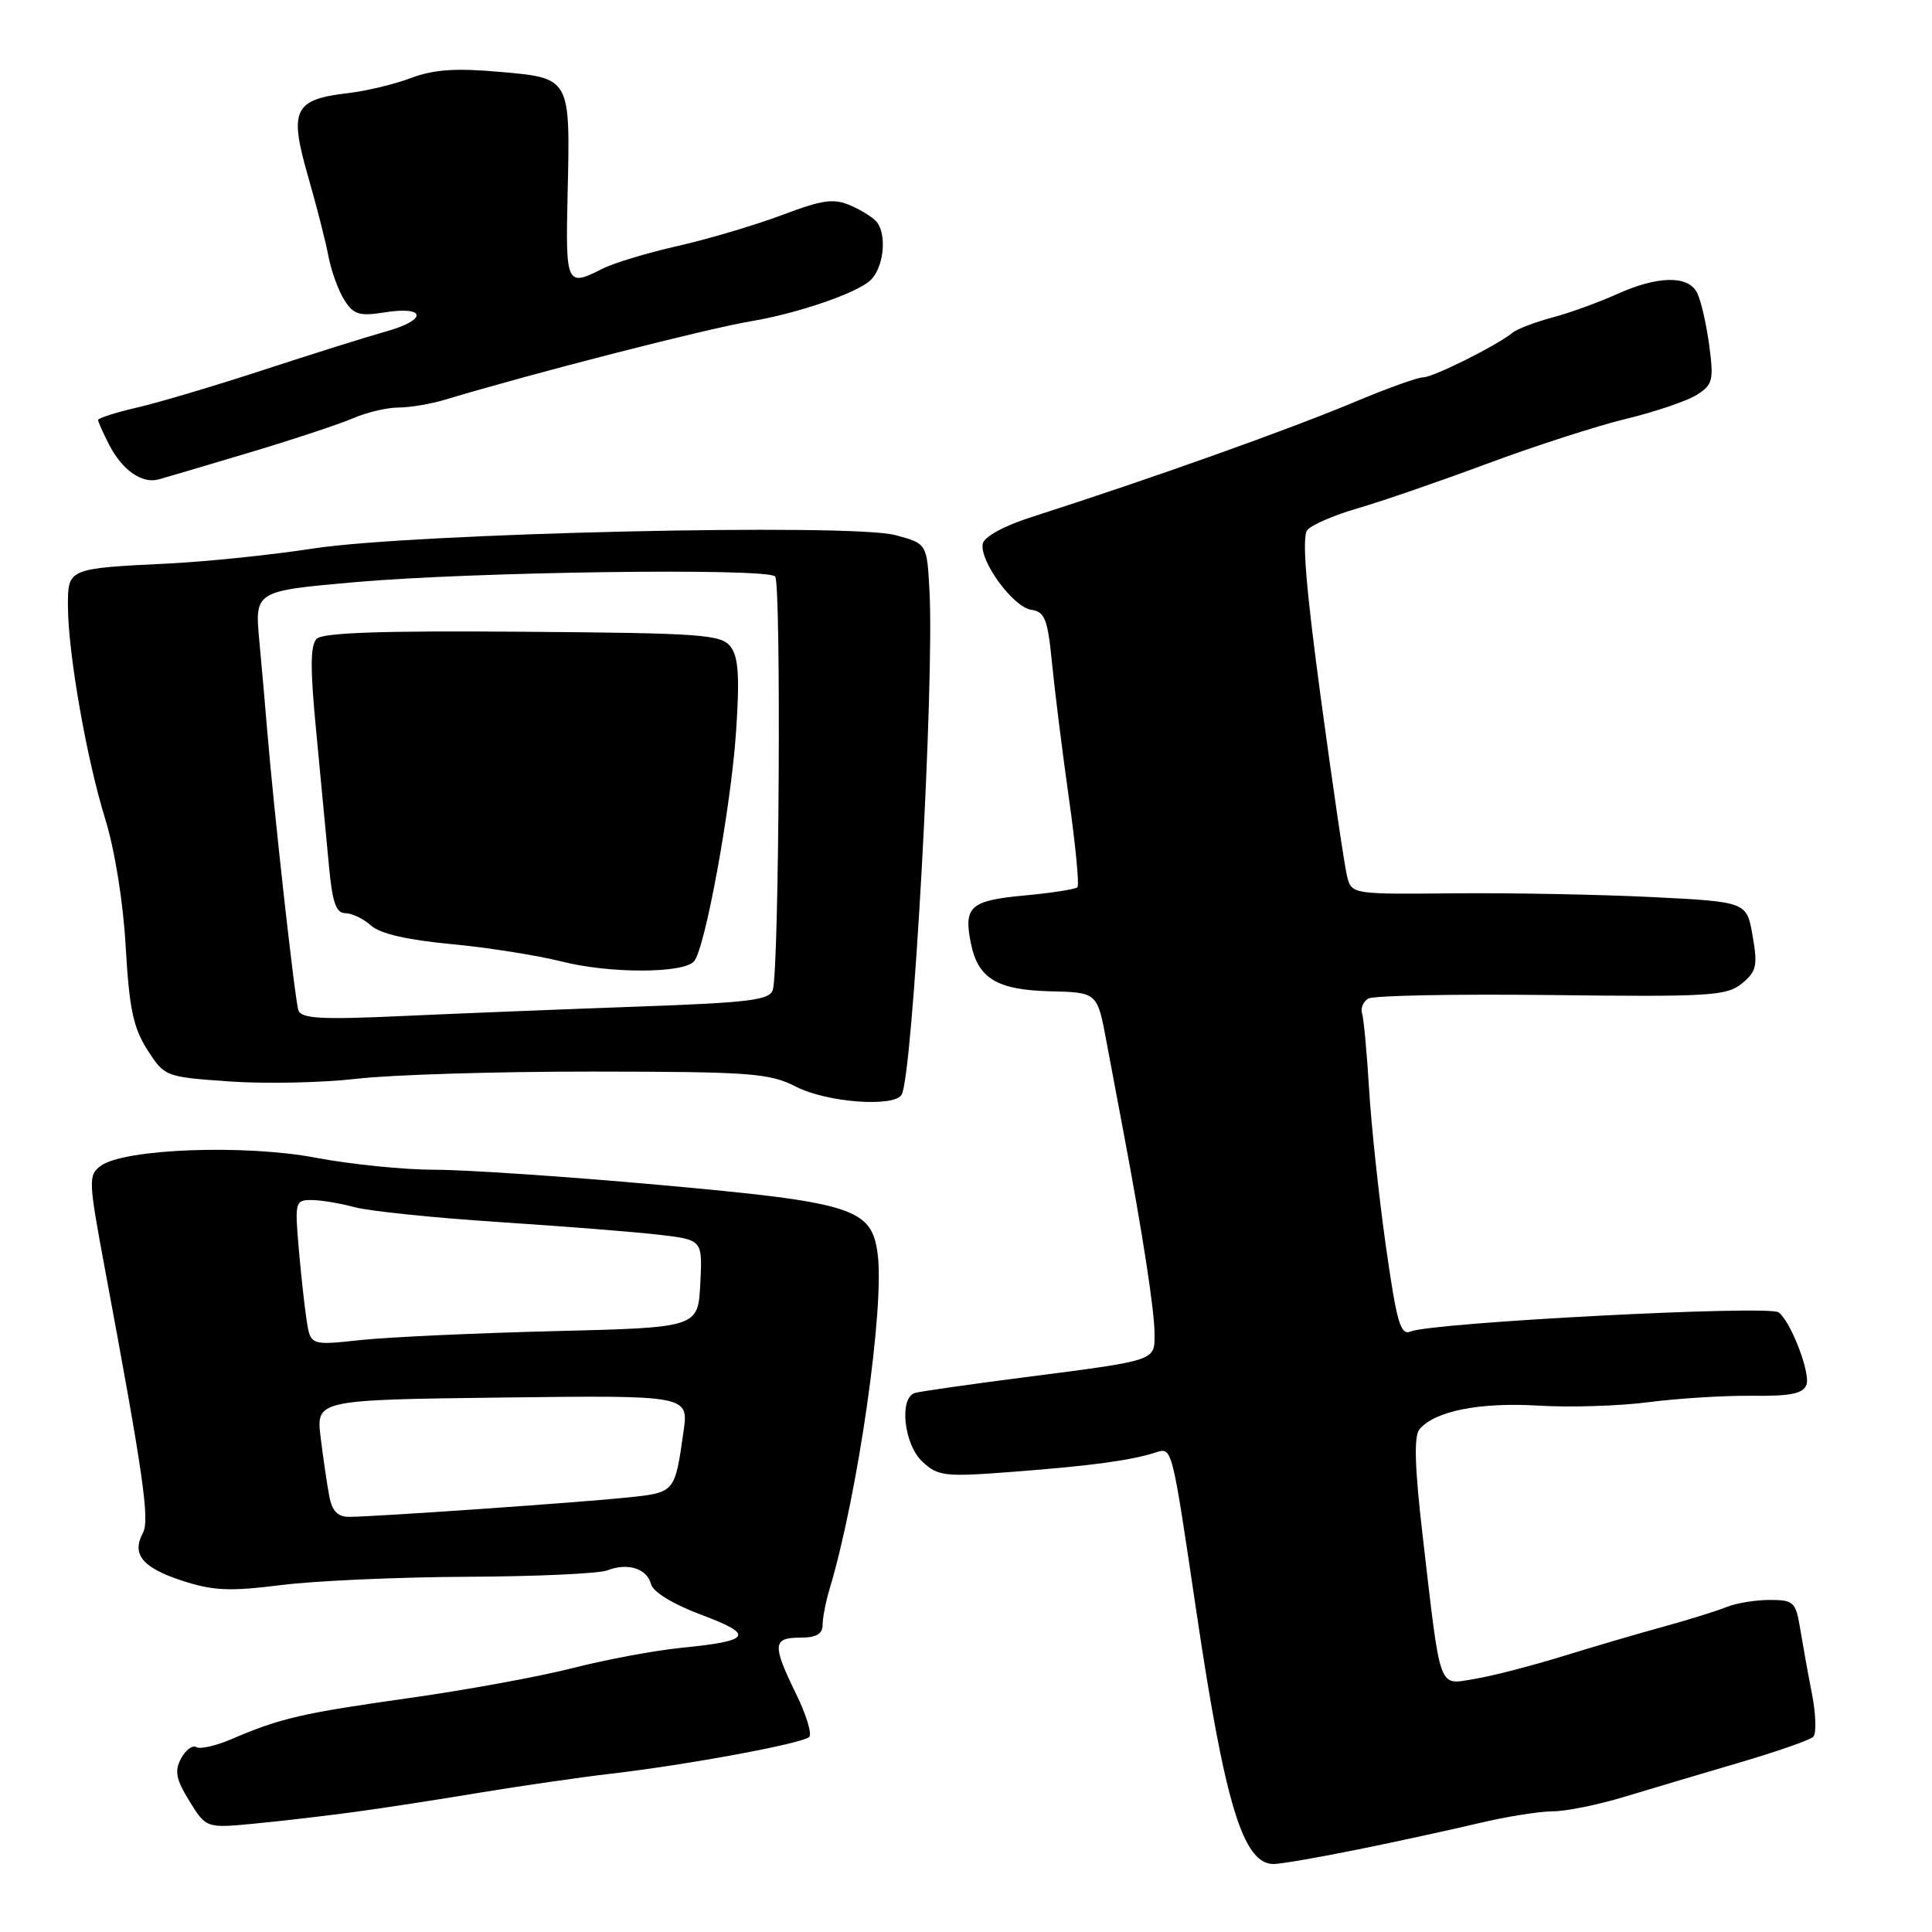 <?xml version="1.0" encoding="UTF-8" standalone="no"?>
<!DOCTYPE svg PUBLIC "-//W3C//DTD SVG 1.1//EN" "http://www.w3.org/Graphics/SVG/1.1/DTD/svg11.dtd" >
<svg xmlns="http://www.w3.org/2000/svg" xmlns:xlink="http://www.w3.org/1999/xlink" version="1.1" viewBox="0 0 256 256">
 <g >
 <path fill="currentColor"
d=" M 180.00 245.05 C 185.22 243.99 192.43 242.42 196.00 241.57 C 199.57 240.72 203.95 240.02 205.73 240.01 C 207.50 240.01 211.78 239.14 215.23 238.09 C 218.68 237.05 225.55 235.00 230.49 233.55 C 235.44 232.10 239.84 230.56 240.27 230.13 C 240.70 229.70 240.62 227.13 240.09 224.42 C 239.56 221.72 238.86 217.81 238.52 215.75 C 237.95 212.27 237.66 212.00 234.50 212.00 C 232.63 212.00 230.06 212.42 228.80 212.93 C 227.53 213.45 223.80 214.61 220.50 215.52 C 217.20 216.42 211.12 218.21 207.00 219.48 C 202.88 220.75 197.64 222.10 195.37 222.47 C 190.52 223.25 190.94 224.42 188.52 203.59 C 187.45 194.37 187.33 190.31 188.09 189.39 C 190.10 186.97 196.04 185.79 203.82 186.25 C 208.05 186.51 214.65 186.30 218.50 185.79 C 222.35 185.29 228.49 184.91 232.14 184.95 C 237.23 185.01 238.91 184.67 239.36 183.50 C 239.94 181.99 237.29 175.08 235.67 173.89 C 234.33 172.91 189.84 175.23 186.92 176.43 C 185.57 176.99 185.08 175.27 183.63 165.09 C 182.70 158.48 181.70 149.13 181.41 144.29 C 181.12 139.46 180.70 134.95 180.48 134.28 C 180.26 133.61 180.63 132.73 181.29 132.32 C 181.96 131.91 192.88 131.70 205.56 131.85 C 226.59 132.10 228.82 131.96 230.82 130.31 C 232.75 128.72 232.92 127.95 232.23 124.00 C 231.45 119.50 231.45 119.50 218.97 118.87 C 212.11 118.53 200.33 118.30 192.80 118.37 C 179.11 118.50 179.09 118.50 178.49 116.09 C 178.16 114.77 176.60 104.20 175.03 92.59 C 173.03 77.79 172.49 71.12 173.22 70.24 C 173.79 69.55 176.79 68.25 179.88 67.36 C 182.97 66.47 190.68 63.81 197.00 61.46 C 203.32 59.11 211.65 56.42 215.50 55.49 C 219.35 54.56 223.55 53.13 224.83 52.32 C 226.96 50.97 227.10 50.39 226.47 45.67 C 226.08 42.83 225.36 39.71 224.85 38.75 C 223.64 36.45 219.60 36.55 214.19 39.00 C 211.82 40.07 208.00 41.46 205.69 42.07 C 203.39 42.69 201.00 43.60 200.40 44.10 C 198.33 45.79 189.90 50.00 188.58 50.00 C 187.86 50.00 183.95 51.40 179.89 53.10 C 170.80 56.92 152.74 63.36 136.51 68.57 C 132.98 69.71 130.39 71.14 130.22 72.05 C 129.79 74.36 134.26 80.46 136.65 80.80 C 138.45 81.06 138.82 82.03 139.39 87.80 C 139.75 91.49 140.76 99.58 141.64 105.80 C 142.52 112.01 143.03 117.31 142.76 117.57 C 142.50 117.83 139.32 118.33 135.70 118.66 C 128.56 119.33 127.67 120.12 128.64 124.96 C 129.58 129.65 132.08 131.17 139.14 131.35 C 145.40 131.50 145.40 131.50 146.61 138.00 C 147.28 141.57 148.34 147.20 148.96 150.50 C 151.39 163.39 152.97 173.64 152.98 176.64 C 153.00 180.37 153.49 180.21 135.50 182.53 C 128.35 183.45 121.94 184.37 121.25 184.57 C 119.09 185.20 119.77 191.44 122.25 193.71 C 124.34 195.63 125.21 195.72 134.50 195.00 C 144.73 194.21 149.78 193.52 153.07 192.48 C 155.34 191.76 155.23 191.33 158.52 213.50 C 162.32 239.13 164.73 247.01 168.77 246.99 C 169.72 246.99 174.78 246.11 180.00 245.05 Z  M 47.00 240.09 C 50.58 239.61 58.00 238.47 63.50 237.55 C 69.00 236.64 76.88 235.50 81.00 235.02 C 91.16 233.84 106.34 231.02 107.22 230.16 C 107.62 229.78 106.84 227.22 105.50 224.48 C 102.31 217.96 102.37 217.00 106.00 217.00 C 108.14 217.00 109.00 216.52 109.00 215.32 C 109.00 214.40 109.41 212.26 109.92 210.57 C 113.68 198.04 117.24 173.19 116.29 166.11 C 115.48 160.08 113.07 159.32 87.29 157.00 C 75.08 155.90 61.74 155.00 57.65 155.00 C 53.56 155.00 46.46 154.28 41.86 153.41 C 32.46 151.61 16.46 152.21 13.37 154.47 C 11.68 155.71 11.71 156.35 13.90 168.13 C 19.02 195.58 19.86 201.40 18.93 203.13 C 17.42 205.96 18.86 207.72 24.10 209.44 C 28.23 210.79 30.40 210.89 37.25 210.03 C 41.76 209.46 52.88 208.97 61.97 208.93 C 71.06 208.89 79.39 208.51 80.48 208.08 C 83.19 207.03 85.72 207.83 86.27 209.92 C 86.54 210.96 89.23 212.59 92.96 213.98 C 100.06 216.64 99.57 217.43 90.21 218.35 C 86.75 218.70 80.32 219.90 75.92 221.02 C 71.52 222.15 61.75 223.94 54.21 225.00 C 40.03 227.00 37.13 227.67 30.71 230.43 C 28.62 231.33 26.50 231.81 26.01 231.50 C 25.51 231.20 24.60 231.87 23.99 233.01 C 23.10 234.68 23.32 235.78 25.11 238.67 C 27.33 242.26 27.33 242.26 33.91 241.62 C 37.54 241.27 43.42 240.58 47.00 240.09 Z  M 119.46 145.07 C 120.95 142.66 123.83 90.60 123.16 78.26 C 122.82 72.03 122.82 72.03 118.66 70.91 C 112.74 69.31 54.77 70.64 41.50 72.68 C 36.00 73.53 27.45 74.41 22.50 74.66 C 8.96 75.32 9.00 75.30 9.00 80.27 C 9.01 86.49 11.46 100.51 13.94 108.51 C 15.22 112.65 16.33 119.57 16.66 125.50 C 17.12 133.61 17.66 136.18 19.52 139.10 C 21.81 142.66 21.89 142.70 30.44 143.30 C 35.18 143.63 42.75 143.47 47.28 142.94 C 51.80 142.41 65.87 141.98 78.55 141.99 C 99.58 142.01 101.95 142.19 105.51 144.01 C 109.57 146.08 118.42 146.75 119.46 145.07 Z  M 33.00 59.98 C 38.78 58.25 44.98 56.20 46.78 55.42 C 48.59 54.64 51.29 54.00 52.79 54.00 C 54.29 54.00 57.09 53.53 59.01 52.95 C 70.73 49.42 93.67 43.54 99.50 42.57 C 105.54 41.56 113.28 38.93 115.25 37.22 C 117.03 35.67 117.58 31.34 116.23 29.48 C 115.83 28.92 114.28 27.92 112.78 27.26 C 110.47 26.25 109.08 26.44 103.55 28.52 C 99.97 29.86 93.77 31.70 89.77 32.60 C 85.77 33.51 81.28 34.86 79.80 35.62 C 75.07 38.04 74.93 37.74 75.21 25.75 C 75.57 10.23 75.64 10.35 66.19 9.52 C 60.39 9.00 57.47 9.21 54.48 10.33 C 52.29 11.16 48.53 12.06 46.11 12.34 C 38.97 13.17 38.29 14.54 40.77 23.20 C 41.93 27.21 43.17 32.08 43.53 34.00 C 43.90 35.92 44.84 38.52 45.63 39.76 C 46.84 41.68 47.63 41.92 50.90 41.40 C 56.48 40.51 56.69 42.37 51.19 43.91 C 48.61 44.63 41.33 46.92 35.00 48.99 C 28.68 51.06 21.14 53.31 18.25 53.98 C 15.36 54.65 13.00 55.40 13.00 55.65 C 13.00 55.90 13.67 57.40 14.50 59.00 C 16.21 62.30 18.80 64.11 21.00 63.53 C 21.82 63.31 27.22 61.71 33.00 59.98 Z  M 43.63 198.25 C 43.34 196.74 42.83 193.25 42.49 190.50 C 41.88 185.49 41.88 185.49 66.56 185.18 C 91.25 184.88 91.25 184.88 90.57 189.69 C 89.42 197.80 89.45 197.76 83.21 198.42 C 76.93 199.08 49.78 200.97 46.33 200.99 C 44.75 201.00 44.01 200.25 43.63 198.25 Z  M 40.62 174.89 C 40.34 173.02 39.86 168.69 39.57 165.25 C 39.06 159.29 39.13 159.00 41.27 159.01 C 42.49 159.01 45.08 159.44 47.00 159.96 C 48.92 160.48 57.53 161.37 66.12 161.93 C 74.71 162.49 84.29 163.25 87.41 163.62 C 93.09 164.29 93.09 164.29 92.79 170.10 C 92.50 175.91 92.50 175.91 73.50 176.38 C 63.05 176.64 51.49 177.17 47.82 177.56 C 41.14 178.28 41.14 178.28 40.62 174.89 Z  M 39.54 133.87 C 39.08 132.58 36.28 107.38 35.38 96.50 C 35.16 93.75 34.70 88.53 34.36 84.91 C 33.75 78.31 33.75 78.31 47.13 77.13 C 62.77 75.76 101.57 75.23 102.71 76.38 C 103.53 77.20 103.24 128.23 102.41 131.13 C 102.01 132.53 99.39 132.85 84.22 133.39 C 74.47 133.74 60.54 134.30 53.26 134.63 C 42.56 135.12 39.94 134.98 39.54 133.87 Z  M 91.94 127.41 C 93.39 125.90 96.84 107.14 97.53 97.00 C 98.02 89.74 97.86 87.08 96.82 85.71 C 95.58 84.07 93.15 83.89 69.28 83.71 C 50.73 83.56 42.77 83.83 41.96 84.64 C 41.10 85.50 41.09 88.67 41.92 97.14 C 42.52 103.39 43.27 111.31 43.59 114.75 C 44.03 119.56 44.53 121.00 45.75 121.00 C 46.63 121.00 48.16 121.74 49.15 122.63 C 50.34 123.71 53.96 124.55 59.73 125.09 C 64.55 125.54 71.20 126.59 74.50 127.42 C 80.75 129.00 90.43 129.00 91.94 127.41 Z "/>
</g>
</svg>
